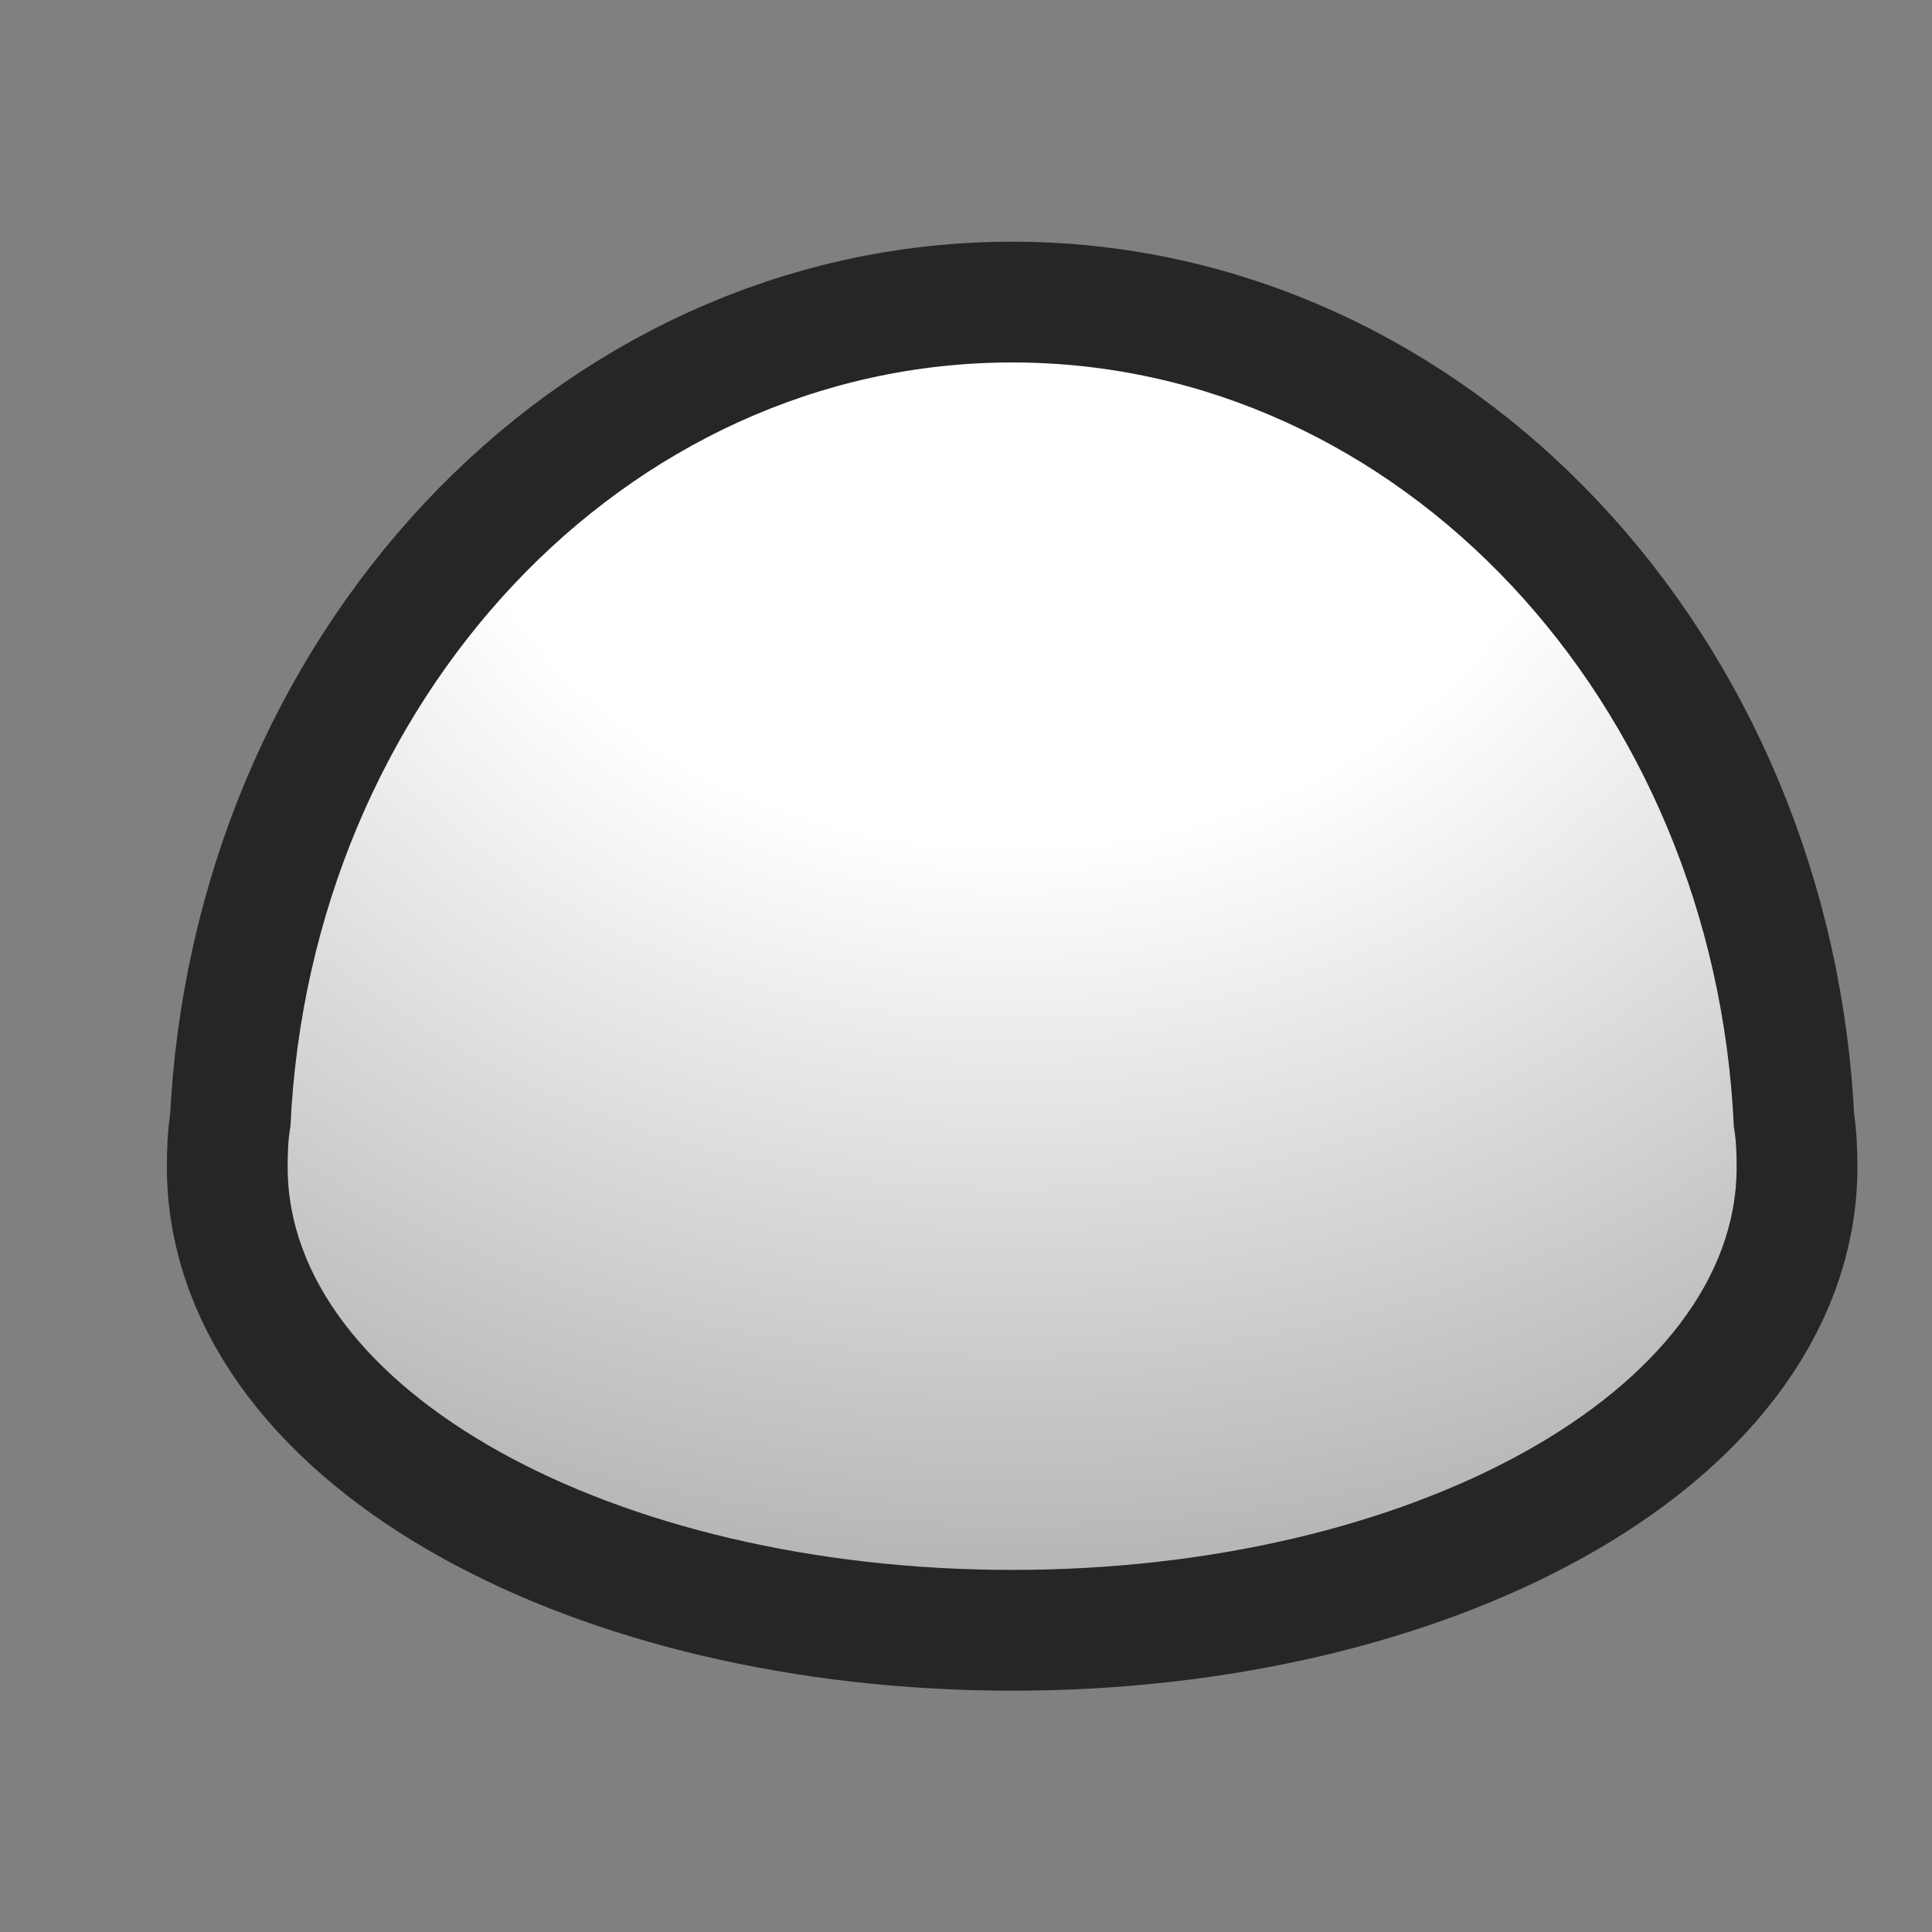 <svg xmlns="http://www.w3.org/2000/svg" xmlns:xlink="http://www.w3.org/1999/xlink" height="16" width="16"><rect width="100%" height="100%" fill="#808080" stroke="none"/><defs><radialGradient xlink:href="#a" id="b" cx="8" cy="2" fx="8" fy="2" r="6" gradientTransform="matrix(0 1.667 -2 0 12 -10.333)" gradientUnits="userSpaceOnUse"/></defs><linearGradient id="a" gradientTransform="matrix(.75 0 0 -.833 -.25 877.466)" gradientUnits="userSpaceOnUse" x1="3" x2="15" y1="1045.362" y2="1045.362"><stop offset="0" stop-color="#fff"/><stop stop-color="#fff" offset=".4"/><stop offset="1" stop-color="#b6b6b6"/></linearGradient><path transform="rotate(.011 0 2000)" fill-rule="evenodd" d="M8 3C4.79 3 2.184 5.806 2.023 9.328c-.02.112-.023.223-.023.338C2 11.506 4.686 13 8 13s6-1.493 6-3.334c0-.115-.003-.226-.023-.338C13.816 5.806 11.21 3 8 3z" stroke="#000" opacity=".7" stroke-width="2" stroke-linejoin="round"/><path d="M8 3C4.79 3 2.184 5.806 2.023 9.328c-.02.112-.023.223-.023.338C2 11.506 4.686 13 8 13s6-1.493 6-3.334c0-.115-.003-.226-.023-.338C13.816 5.806 11.21 3 8 3z" fill="url(#b)" fill-rule="evenodd" transform="rotate(.011 0 2000)"/></svg>